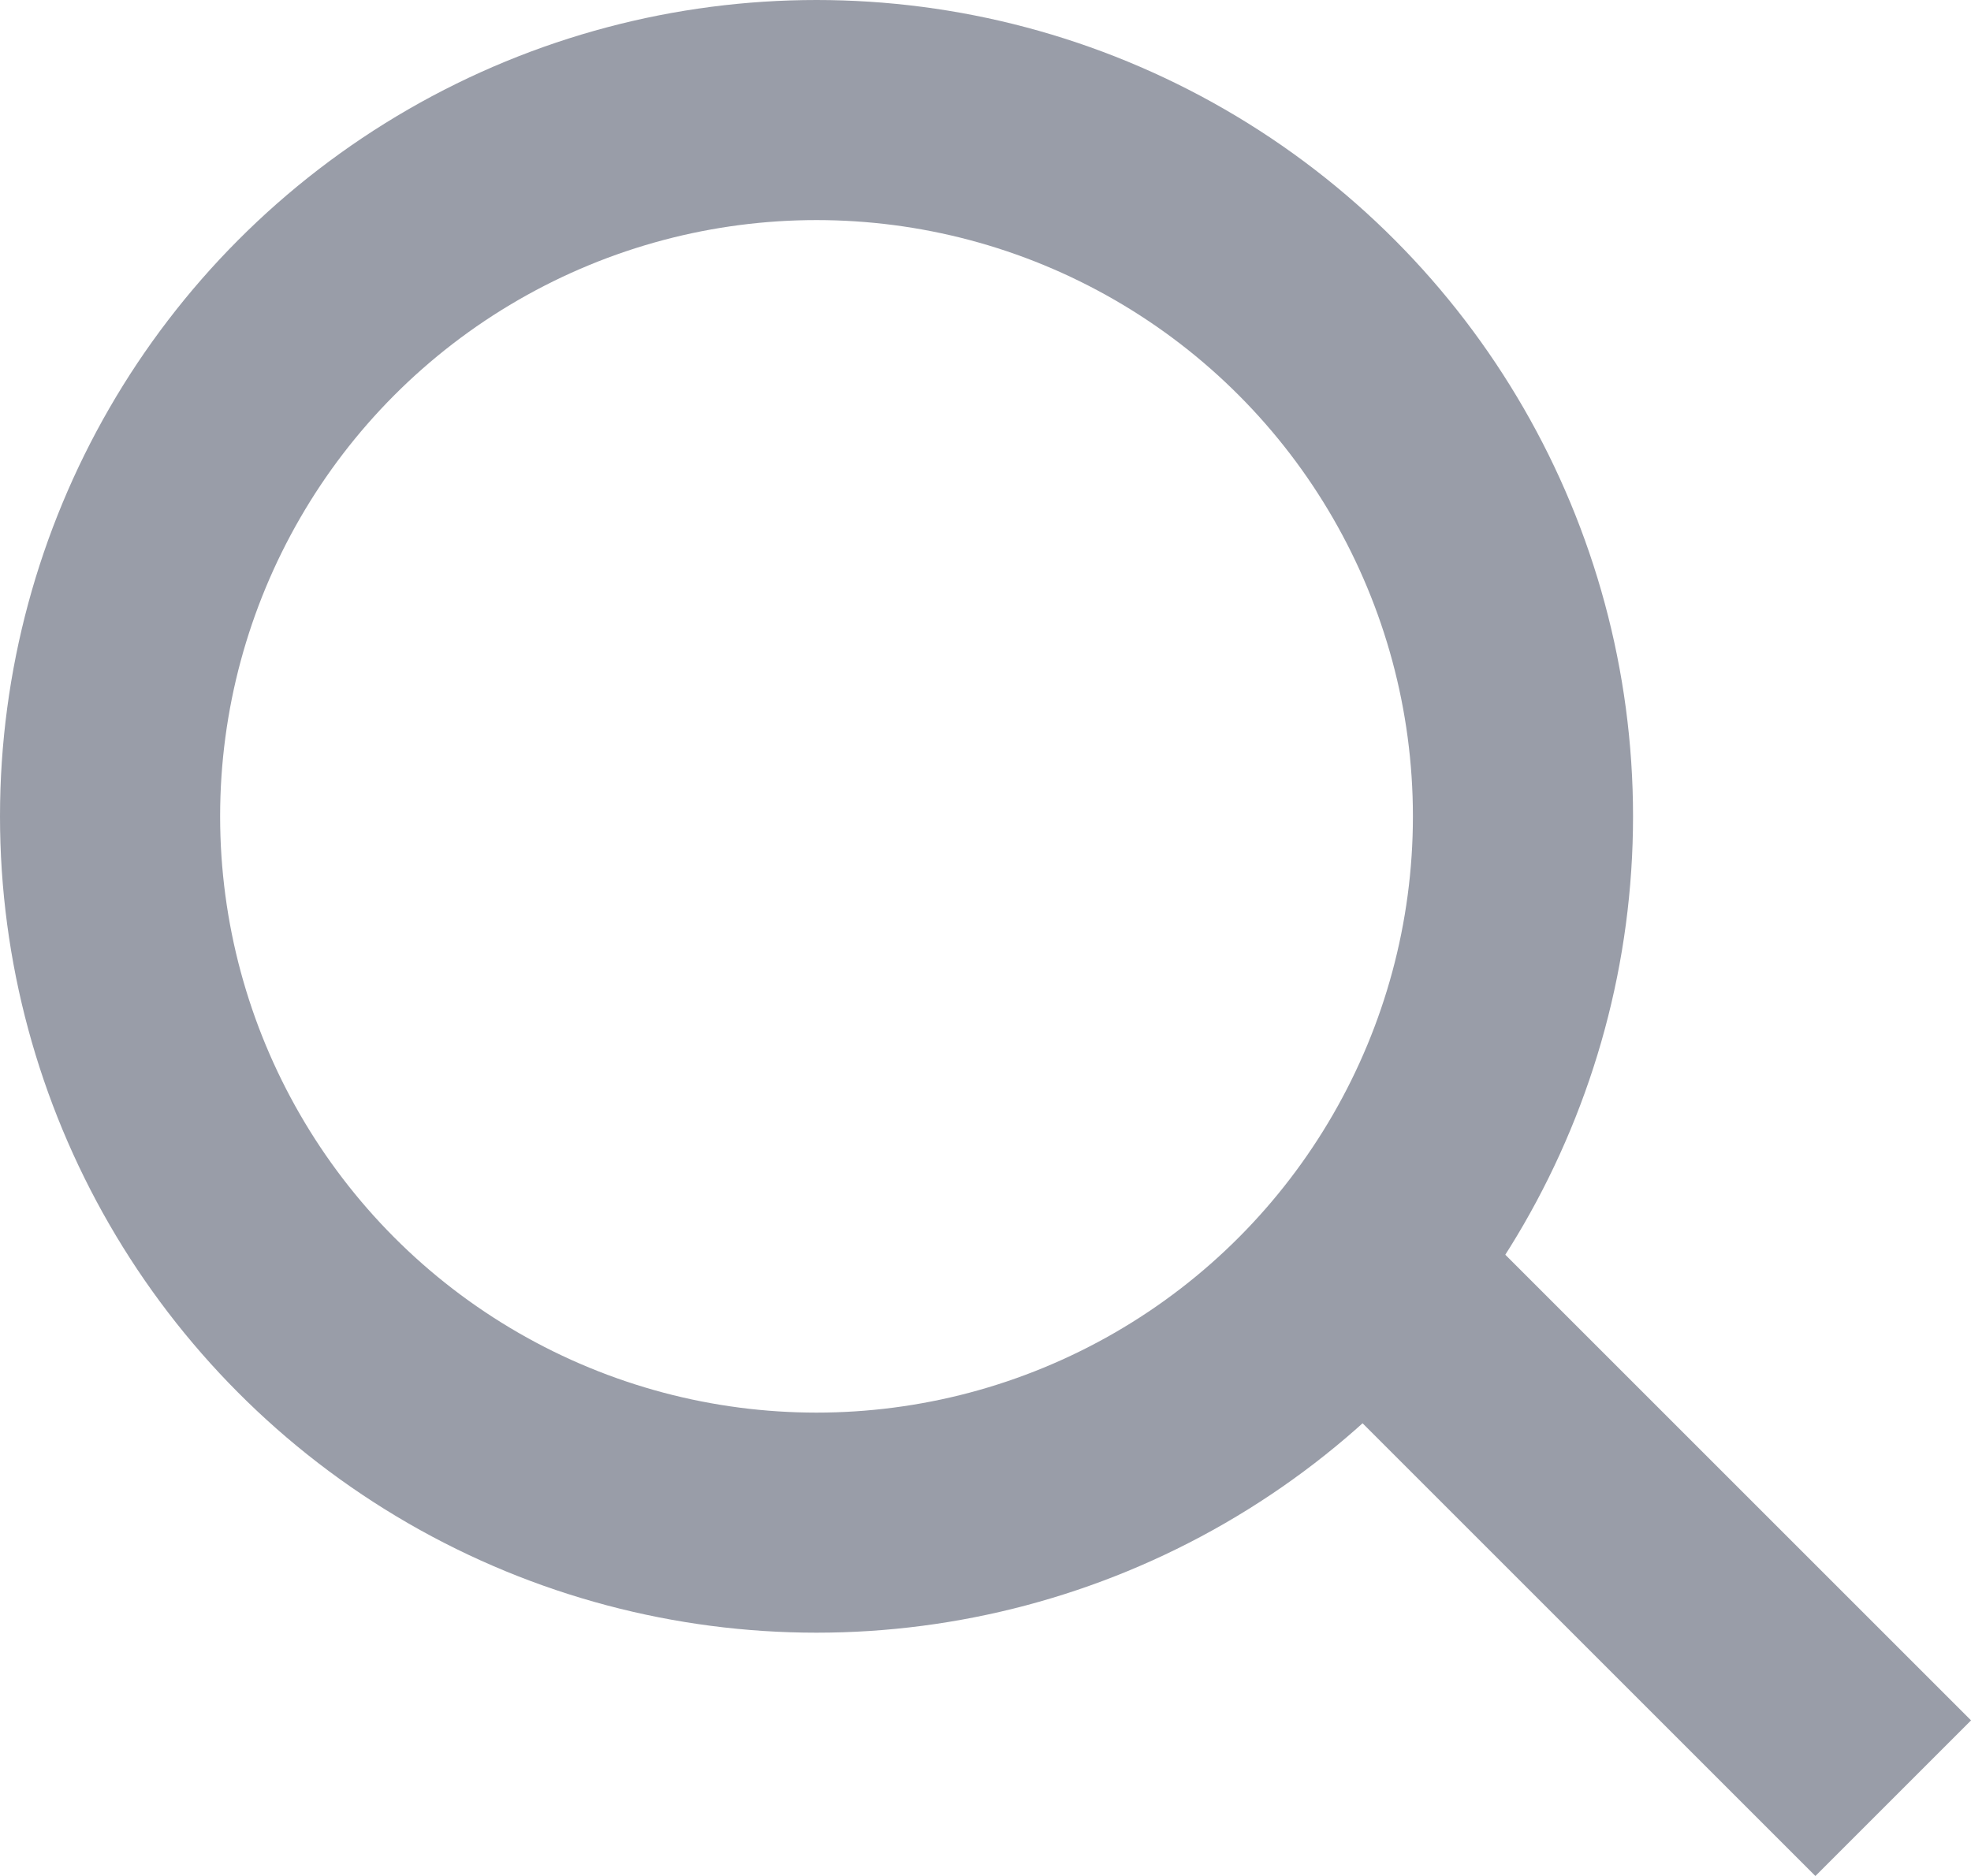 <svg id="Group_2545" data-name="Group 2545" xmlns="http://www.w3.org/2000/svg" width="13.431" height="12.786" viewBox="0 0 13.431 12.786">
  <g id="Ellipse_116" data-name="Ellipse 116" fill="none" stroke="#999da8" stroke-width="1.5">
    <circle cx="5.564" cy="5.564" r="5.564" stroke="none"/>
    <circle cx="5.564" cy="5.564" r="4.814" fill="none"/>
  </g>
  <path id="Path_1188" data-name="Path 1188" d="M-1895.42-1888l3.353,3.353" transform="translate(1904.968 1896.903)" fill="none" stroke="#999da8" stroke-width="1.5"/>
</svg>
